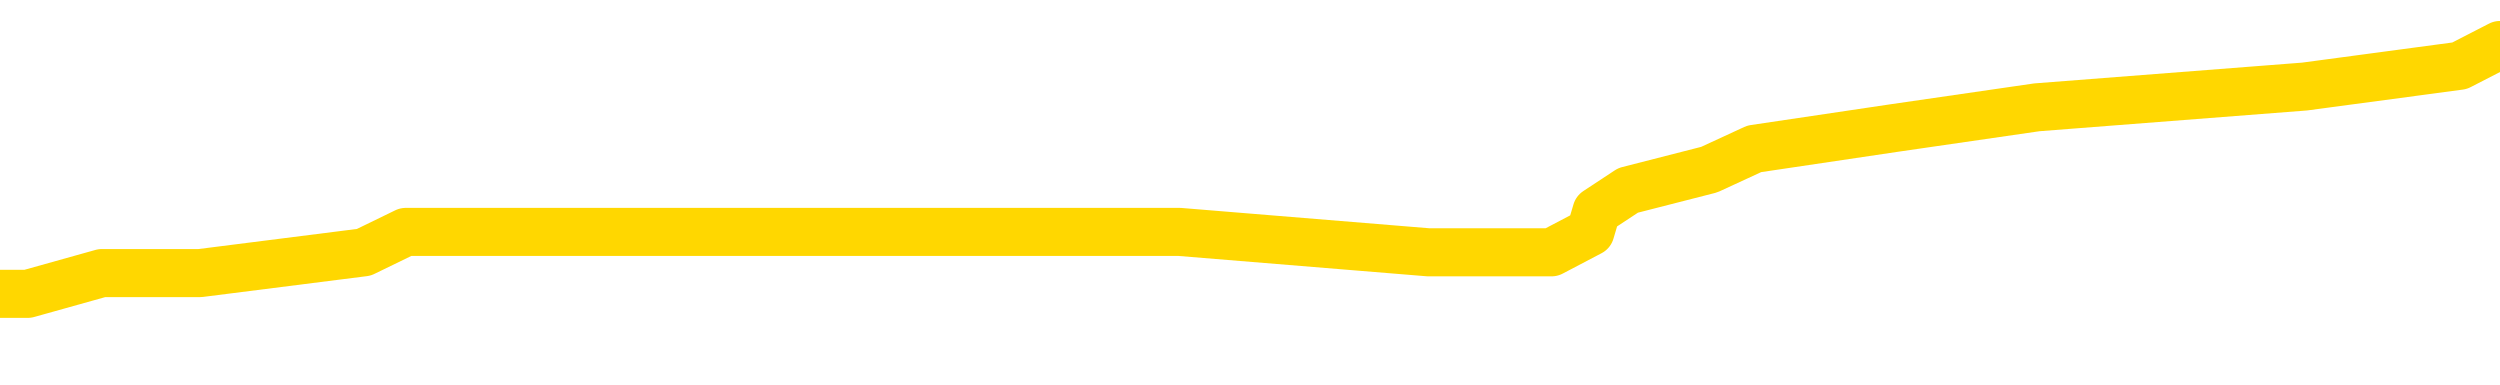 <svg xmlns="http://www.w3.org/2000/svg" version="1.1" viewBox="0 0 6500 1000">
	<path fill="none" stroke="gold" stroke-width="125" stroke-linecap="round" stroke-linejoin="round" d="M0 130592  L-745299 130592 L-745115 130538 L-744625 130430 L-744332 130376 L-744020 130268 L-743786 130214 L-743732 130106 L-743673 129998 L-743520 129944 L-743479 129837 L-743347 129783 L-743054 129729 L-742514 129729 L-741903 129675 L-741855 129675 L-741215 129621 L-741182 129621 L-740656 129621 L-740524 129567 L-740134 129459 L-739806 129351 L-739688 129243 L-739477 129135 L-738760 129135 L-738190 129081 L-738083 129081 L-737908 129028 L-737687 128920 L-737286 128866 L-737260 128758 L-736332 128650 L-736244 128542 L-736162 128434 L-736092 128326 L-735795 128272 L-735643 128165 L-733753 128218 L-733652 128218 L-733390 128218 L-733096 128272 L-732954 128165 L-732706 128165 L-732670 128111 L-732512 128057 L-732048 127949 L-731795 127895 L-731583 127787 L-731332 127733 L-730983 127679 L-730055 127571 L-729962 127463 L-729551 127409 L-728380 127302 L-727191 127248 L-727099 127140 L-727071 127032 L-726805 126924 L-726506 126816 L-726378 126708 L-726340 126600 L-725526 126600 L-725142 126654 L-724081 126708 L-724020 126708 L-723755 127787 L-723283 128812 L-723091 129837 L-722827 130861 L-722490 130807 L-722355 130754 L-721899 130700 L-721156 130646 L-721139 130592 L-720973 130484 L-720905 130484 L-720389 130430 L-719360 130430 L-719164 130376 L-718676 130322 L-718314 130268 L-717905 130268 L-717519 130322 L-715816 130322 L-715718 130322 L-715646 130322 L-715585 130322 L-715400 130268 L-715064 130268 L-714423 130214 L-714346 130160 L-714285 130160 L-714099 130106 L-714019 130106 L-713842 130052 L-713823 129998 L-713593 129998 L-713205 129944 L-712316 129944 L-712277 129891 L-712189 129837 L-712161 129729 L-711153 129675 L-711003 129567 L-710979 129513 L-710846 129459 L-710806 129405 L-709548 129351 L-709490 129351 L-708951 129297 L-708898 129297 L-708851 129297 L-708456 129243 L-708317 129189 L-708117 129135 L-707970 129135 L-707805 129135 L-707529 129189 L-707170 129189 L-706618 129135 L-705973 129081 L-705714 128974 L-705560 128920 L-705159 128866 L-705119 128812 L-704999 128758 L-704937 128812 L-704923 128812 L-704829 128812 L-704536 128758 L-704384 128542 L-704054 128434 L-703976 128326 L-703900 128272 L-703674 128111 L-703607 128003 L-703380 127895 L-703327 127787 L-703163 127733 L-702157 127679 L-701973 127625 L-701422 127571 L-701029 127463 L-700632 127409 L-699782 127302 L-699703 127248 L-699125 127194 L-698683 127194 L-698442 127140 L-698285 127140 L-697884 127032 L-697864 127032 L-697419 126978 L-697013 126924 L-696877 126816 L-696702 126708 L-696566 126600 L-696316 126492 L-695316 126439 L-695234 126385 L-695098 126331 L-695060 126277 L-694170 126223 L-693954 126169 L-693511 126115 L-693393 126061 L-693337 126007 L-692660 126007 L-692560 125953 L-692531 125953 L-691189 125899 L-690783 125845 L-690744 125791 L-689816 125737 L-689718 125683 L-689585 125629 L-689180 125576 L-689154 125522 L-689061 125468 L-688845 125414 L-688434 125306 L-687280 125198 L-686988 125090 L-686960 124982 L-686352 124928 L-686102 124820 L-686082 124766 L-685153 124713 L-685101 124605 L-684979 124551 L-684961 124443 L-684805 124389 L-684630 124281 L-684494 124227 L-684437 124173 L-684329 124119 L-684244 124065 L-684011 124011 L-683936 123957 L-683627 123903 L-683510 123850 L-683340 123796 L-683248 123742 L-683146 123742 L-683123 123688 L-683045 123688 L-682947 123580 L-682581 123526 L-682476 123472 L-681973 123418 L-681521 123364 L-681483 123310 L-681459 123256 L-681418 123202 L-681289 123148 L-681188 123094 L-680747 123040 L-680465 122987 L-679872 122933 L-679742 122879 L-679467 122771 L-679315 122717 L-679162 122663 L-679076 122555 L-678998 122501 L-678813 122447 L-678762 122447 L-678734 122393 L-678655 122339 L-678632 122285 L-678348 122177 L-677745 122070 L-676749 122016 L-676451 121962 L-675717 121908 L-675473 121854 L-675383 121800 L-674806 121746 L-674107 121692 L-673355 121638 L-673037 121584 L-672654 121476 L-672577 121422 L-671942 121368 L-671757 121314 L-671669 121314 L-671539 121314 L-671227 121261 L-671177 121207 L-671035 121153 L-671013 121099 L-670046 121045 L-669500 120991 L-669022 120991 L-668961 120991 L-668637 120991 L-668616 120937 L-668553 120937 L-668343 120883 L-668266 120829 L-668212 120775 L-668189 120721 L-668150 120667 L-668134 120613 L-667377 120559 L-667361 120505 L-666561 120451 L-666409 120398 L-665504 120344 L-664997 120290 L-664768 120182 L-664727 120182 L-664612 120128 L-664435 120074 L-663681 120128 L-663546 120074 L-663382 120020 L-663064 119966 L-662888 119858 L-661866 119750 L-661842 119642 L-661591 119588 L-661378 119481 L-660744 119427 L-660506 119319 L-660474 119211 L-660296 119103 L-660215 118995 L-660126 118941 L-660061 118833 L-659621 118725 L-659597 118672 L-659056 118618 L-658801 118564 L-658306 118510 L-657429 118456 L-657392 118402 L-657339 118348 L-657298 118294 L-657181 118240 L-656904 118186 L-656697 118078 L-656500 117970 L-656477 117862 L-656427 117755 L-656387 117701 L-656309 117647 L-655712 117539 L-655652 117485 L-655548 117431 L-655394 117377 L-654762 117323 L-654081 117269 L-653779 117161 L-653432 117107 L-653234 117053 L-653186 116946 L-652866 116892 L-652238 116838 L-652091 116784 L-652055 116730 L-651997 116676 L-651921 116568 L-651679 116568 L-651591 116514 L-651497 116460 L-651203 116406 L-651069 116352 L-651009 116298 L-650972 116190 L-650700 116190 L-649694 116137 L-649518 116083 L-649467 116083 L-649175 116029 L-648982 115921 L-648649 115867 L-648143 115813 L-647580 115705 L-647566 115597 L-647549 115543 L-647449 115435 L-647334 115327 L-647295 115220 L-647257 115166 L-647192 115166 L-647164 115112 L-647025 115166 L-646732 115166 L-646682 115166 L-646577 115166 L-646312 115112 L-645847 115058 L-645703 115058 L-645648 114950 L-645591 114896 L-645400 114842 L-645035 114788 L-644820 114788 L-644626 114788 L-644568 114788 L-644509 114680 L-644355 114626 L-644085 114572 L-643655 114842 L-643640 114842 L-643563 114788 L-643498 114734 L-643369 114357 L-643346 114303 L-643061 114249 L-643014 114195 L-642959 114141 L-642497 114087 L-642458 114087 L-642417 114033 L-642227 113979 L-641747 113925 L-641260 113871 L-641243 113817 L-641205 113763 L-640949 113709 L-640871 113601 L-640641 113548 L-640625 113440 L-640331 113332 L-639889 113278 L-639442 113224 L-638937 113170 L-638783 113116 L-638497 113062 L-638457 112954 L-638126 112900 L-637904 112846 L-637387 112738 L-637311 112685 L-637063 112577 L-636869 112469 L-636809 112415 L-636032 112361 L-635958 112361 L-635728 112307 L-635711 112307 L-635649 112253 L-635453 112199 L-634989 112199 L-634966 112145 L-634836 112145 L-633536 112145 L-633519 112145 L-633442 112091 L-633348 112091 L-633131 112091 L-632979 112037 L-632800 112091 L-632746 112145 L-632460 112199 L-632420 112199 L-632050 112199 L-631610 112199 L-631427 112199 L-631106 112145 L-630811 112145 L-630365 112037 L-630293 111983 L-629831 111875 L-629393 111822 L-629211 111768 L-627757 111660 L-627625 111606 L-627168 111498 L-626942 111444 L-626555 111336 L-626039 111228 L-625084 111120 L-624290 111012 L-623616 110959 L-623190 110851 L-622879 110797 L-622649 110635 L-621966 110473 L-621953 110311 L-621743 110096 L-621721 110042 L-621547 109934 L-620597 109880 L-620328 109772 L-619513 109718 L-619203 109610 L-619165 109556 L-619108 109448 L-618491 109394 L-617853 109286 L-616227 109233 L-615553 109179 L-614911 109179 L-614834 109179 L-614777 109179 L-614741 109179 L-614713 109125 L-614601 109017 L-614583 108963 L-614561 108909 L-614407 108855 L-614354 108747 L-614276 108693 L-614156 108639 L-614059 108585 L-613941 108531 L-613672 108423 L-613402 108370 L-613385 108262 L-613185 108208 L-613038 108100 L-612811 108046 L-612677 107992 L-612368 107938 L-612308 107884 L-611955 107776 L-611607 107722 L-611506 107668 L-611441 107560 L-611382 107507 L-610997 107399 L-610616 107345 L-610512 107291 L-610252 107237 L-609980 107129 L-609821 107075 L-609789 107021 L-609727 106967 L-609586 106913 L-609402 106859 L-609357 106805 L-609069 106805 L-609053 106751 L-608820 106751 L-608759 106697 L-608721 106697 L-608141 106644 L-608007 106590 L-607984 106374 L-607965 105996 L-607948 105565 L-607932 105133 L-607908 104702 L-607891 104378 L-607870 104001 L-607854 103623 L-607830 103407 L-607814 103192 L-607792 103030 L-607775 102922 L-607726 102760 L-607654 102598 L-607619 102329 L-607596 102113 L-607560 101897 L-607519 101681 L-607482 101573 L-607466 101358 L-607441 101196 L-607404 101088 L-607388 100926 L-607364 100818 L-607347 100710 L-607328 100603 L-607312 100495 L-607283 100333 L-607257 100171 L-607212 100117 L-607195 100009 L-607153 99955 L-607105 99847 L-607035 99740 L-607019 99632 L-607003 99524 L-606941 99470 L-606902 99416 L-606862 99362 L-606696 99308 L-606631 99254 L-606615 99200 L-606571 99092 L-606513 99038 L-606300 98984 L-606267 98930 L-606224 98877 L-606146 98823 L-605609 98769 L-605531 98715 L-605426 98607 L-605338 98553 L-605162 98499 L-604811 98445 L-604655 98391 L-604217 98337 L-604061 98283 L-603931 98229 L-603227 98121 L-603026 98067 L-602065 97960 L-601583 97906 L-601484 97906 L-601391 97852 L-601146 97798 L-601073 97744 L-600630 97636 L-600534 97582 L-600519 97528 L-600503 97474 L-600478 97420 L-600013 97366 L-599796 97312 L-599656 97258 L-599362 97204 L-599274 97151 L-599232 97097 L-599202 97043 L-599030 96989 L-598971 96935 L-598895 96881 L-598814 96827 L-598744 96827 L-598435 96773 L-598350 96719 L-598136 96665 L-598101 96611 L-597418 96557 L-597319 96503 L-597114 96449 L-597067 96395 L-596789 96341 L-596727 96288 L-596710 96180 L-596632 96126 L-596324 96018 L-596299 95964 L-596245 95856 L-596223 95802 L-596100 95748 L-595964 95640 L-595720 95586 L-595594 95586 L-594948 95532 L-594932 95532 L-594907 95532 L-594727 95425 L-594651 95371 L-594559 95317 L-594131 95263 L-593715 95209 L-593322 95101 L-593243 95047 L-593225 94993 L-592861 94939 L-592625 94885 L-592397 94831 L-592083 94777 L-592006 94723 L-591925 94615 L-591747 94508 L-591731 94454 L-591466 94346 L-591386 94292 L-591156 94238 L-590929 94184 L-590614 94184 L-590439 94130 L-590077 94130 L-589686 94076 L-589616 93968 L-589552 93914 L-589412 93806 L-589360 93752 L-589259 93645 L-588757 93591 L-588560 93537 L-588313 93483 L-588128 93429 L-587828 93375 L-587752 93321 L-587586 93213 L-586701 93159 L-586673 93051 L-586550 92943 L-585971 92889 L-585893 92836 L-585180 92836 L-584868 92836 L-584655 92836 L-584638 92836 L-584252 92836 L-583727 92728 L-583280 92674 L-582951 92620 L-582798 92566 L-582472 92566 L-582294 92512 L-582212 92512 L-582006 92404 L-581831 92350 L-580902 92296 L-580012 92242 L-579973 92188 L-579745 92188 L-579366 92134 L-578578 92080 L-578344 92026 L-578268 91973 L-577911 91919 L-577339 91811 L-577072 91757 L-576685 91703 L-576582 91703 L-576412 91703 L-575793 91703 L-575582 91703 L-575274 91703 L-575221 91649 L-575094 91595 L-575041 91541 L-574921 91487 L-574585 91379 L-573626 91325 L-573495 91217 L-573293 91163 L-572662 91110 L-572350 91056 L-571936 91002 L-571909 90948 L-571764 90894 L-571343 90840 L-570011 90840 L-569964 90786 L-569835 90678 L-569819 90624 L-569241 90516 L-569035 90462 L-569005 90408 L-568964 90354 L-568907 90300 L-568869 90247 L-568791 90193 L-568648 90139 L-568194 90085 L-568076 90031 L-567790 89977 L-567418 89923 L-567322 89869 L-566995 89815 L-566640 89761 L-566470 89707 L-566423 89653 L-566314 89599 L-566225 89545 L-566197 89491 L-566121 89384 L-565817 89330 L-565783 89222 L-565712 89168 L-565344 89114 L-565008 89060 L-564928 89060 L-564708 89006 L-564536 88952 L-564509 88898 L-564012 88844 L-563463 88736 L-562582 88682 L-562484 88574 L-562407 88521 L-562132 88467 L-561885 88359 L-561811 88305 L-561749 88197 L-561630 88143 L-561588 88089 L-561478 88035 L-561401 87927 L-560700 87873 L-560455 87819 L-560415 87765 L-560259 87711 L-559660 87711 L-559433 87711 L-559341 87711 L-558866 87711 L-558268 87604 L-557748 87550 L-557727 87496 L-557582 87442 L-557262 87442 L-556720 87442 L-556488 87442 L-556318 87442 L-555831 87388 L-555604 87334 L-555519 87280 L-555173 87226 L-554847 87226 L-554323 87172 L-553996 87118 L-553396 87064 L-553198 86956 L-553146 86902 L-553106 86848 L-552824 86795 L-552140 86687 L-551830 86633 L-551805 86525 L-551614 86471 L-551391 86417 L-551305 86363 L-550641 86255 L-550617 86201 L-550395 86093 L-550065 86039 L-549713 85932 L-549508 85878 L-549276 85770 L-549018 85716 L-548828 85608 L-548781 85554 L-548554 85500 L-548519 85446 L-548363 85392 L-548148 85338 L-547975 85284 L-547884 85230 L-547607 85176 L-547363 85122 L-547048 85069 L-546622 85069 L-546584 85069 L-546101 85069 L-545867 85069 L-545656 85015 L-545430 84961 L-544880 84961 L-544632 84907 L-543798 84907 L-543743 84853 L-543721 84799 L-543563 84745 L-543102 84691 L-543061 84637 L-542721 84529 L-542588 84475 L-542365 84421 L-541793 84367 L-541321 84313 L-541126 84259 L-540934 84206 L-540744 84152 L-540642 84098 L-540274 84044 L-540228 83990 L-540146 83936 L-538853 83882 L-538804 83828 L-538536 83828 L-538391 83828 L-537840 83828 L-537723 83774 L-537642 83720 L-537282 83666 L-537059 83612 L-536777 83558 L-536448 83450 L-535940 83396 L-535828 83343 L-535749 83289 L-535584 83235 L-535290 83235 L-534821 83235 L-534625 83289 L-534574 83289 L-533924 83235 L-533803 83181 L-533349 83181 L-533313 83127 L-532844 83073 L-532734 83019 L-532718 82965 L-532501 82965 L-532321 82911 L-531789 82911 L-530759 82911 L-530560 82857 L-530102 82803 L-529153 82695 L-529054 82641 L-528701 82533 L-528640 82480 L-528625 82426 L-528590 82372 L-528221 82318 L-528101 82264 L-527859 82210 L-527695 82156 L-527508 82102 L-527387 82048 L-526316 81940 L-525458 81886 L-525246 81778 L-525149 81724 L-524974 81617 L-524641 81563 L-524569 81509 L-524512 81455 L-524336 81455 L-523947 81401 L-523712 81347 L-523601 81293 L-523484 81239 L-522503 81185 L-522477 81131 L-521883 81023 L-521851 81023 L-521702 80969 L-521418 80915 L-520506 80915 L-519560 80915 L-519407 80861 L-519304 80861 L-519173 80807 L-519030 80754 L-519003 80700 L-518889 80646 L-518671 80592 L-517989 80538 L-517860 80484 L-517557 80430 L-517317 80322 L-516984 80268 L-516345 80214 L-516003 80106 L-515941 80052 L-515785 80052 L-514864 80052 L-514393 80052 L-514350 80052 L-514337 79998 L-514296 79944 L-514274 79891 L-514247 79837 L-514103 79783 L-513680 79729 L-513345 79729 L-513154 79675 L-512725 79675 L-512537 79621 L-512149 79513 L-511614 79459 L-511242 79405 L-511220 79405 L-510970 79351 L-510852 79297 L-510776 79243 L-510640 79189 L-510601 79135 L-510521 79081 L-510127 79028 L-509631 78974 L-509519 78866 L-509346 78812 L-509038 78758 L-508590 78704 L-508267 78650 L-508125 78542 L-507698 78434 L-507544 78326 L-507489 78218 L-506675 78165 L-506656 78111 L-506284 78057 L-506227 78057 L-505098 78003 L-505030 78003 L-504471 77949 L-504277 77895 L-504140 77841 L-503907 77787 L-503560 77733 L-503525 77625 L-503490 77571 L-503422 77463 L-503073 77409 L-502901 77355 L-502416 77302 L-502400 77248 L-502075 77194 L-501917 77140 L-500776 77032 L-500752 76978 L-500560 76870 L-500366 76816 L-500116 76762 L-500099 76708 L-499079 76654 L-498781 76600 L-498705 76546 L-498569 76439 L-498394 76385 L-497817 76277 L-497601 76223 L-497538 76169 L-497407 76115 L-497370 76007 L-496847 75953 L-496709 97204 L-496694 97204 L-496672 97204 L-496651 97204 L-496424 75899 L-495648 75899 L-495607 75899 L-495239 75899 L-495161 75845 L-495109 75791 L-494435 75737 L-493693 75683 L-493268 75683 L-492820 75629 L-491759 75576 L-491447 75468 L-491037 75468 L-490965 75414 L-490441 75414 L-490346 75414 L-490328 75414 L-489884 75360 L-489698 75252 L-488918 75144 L-488245 75090 L-487833 74928 L-487601 74820 L-487461 74766 L-487379 74659 L-487359 74605 L-487283 74605 L-487155 74551 L-486838 74605 L-486614 74605 L-486289 74551 L-486227 74551 L-485856 74551 L-485823 74551 L-485615 74551 L-484947 74551 L-484870 74551 L-484712 74443 L-484601 74443 L-484275 74389 L-484120 74335 L-483779 74335 L-483722 74227 L-483384 74119 L-483180 74065 L-483127 73957 L-481751 73903 L-481621 73850 L-481188 73796 L-480867 73742 L-480040 73634 L-479916 73580 L-479185 73472 L-479029 73364 L-478989 73310 L-478935 73256 L-478912 73202 L-478798 73148 L-478501 73094 L-478212 73040 L-478157 72987 L-478037 72933 L-478006 72879 L-477907 72825 L-477463 72825 L-477311 72771 L-476476 72771 L-475934 72717 L-475599 72717 L-475583 72663 L-475508 72609 L-475392 72555 L-475197 72501 L-474933 72447 L-474098 72393 L-474002 72339 L-473480 72285 L-473439 72231 L-473339 72177 L-472511 72177 L-472376 72124 L-472037 72124 L-471483 72070 L-471104 72016 L-470941 71962 L-470631 71908 L-469818 71854 L-469512 71800 L-469243 71800 L-468922 71800 L-468601 71854 L-468326 71854 L-467497 71746 L-467402 71692 L-467309 71530 L-467205 71368 L-466818 71207 L-466338 71099 L-466321 71045 L-466203 70991 L-465835 70883 L-465740 70829 L-464906 70721 L-464829 70667 L-464530 70613 L-464439 70559 L-464032 70451 L-463922 70344 L-463222 70290 L-462749 70236 L-462689 70182 L-462470 70074 L-462196 70020 L-462083 69966 L-461056 69912 L-460670 69858 L-460650 69804 L-460317 69750 L-460072 69696 L-459639 69642 L-459529 69588 L-459411 69535 L-458959 69427 L-458369 69373 L-458032 69319 L-456139 69265 L-456026 69157 L-455814 69103 L-454496 69049 L-454389 56913 L-454323 44939 L-454287 33882 L-454225 33882 L-453726 45910 L-453051 57776 L-453029 68725 L-452758 68618 L-451790 68618 L-451101 68564 L-450939 68510 L-450398 68456 L-450308 68402 L-449289 68348 L-448341 68240 L-447976 68294 L-447873 68348 L-447285 68348 L-447225 68348 L-447125 68294 L-446685 68186 L-446577 68132 L-446136 68078 L-445136 67916 L-444879 67755 L-444776 67593 L-444646 67485 L-444280 67377 L-443699 67269 L-443668 67215 L-443352 67161 L-441369 67107 L-441254 67053 L-441186 67053 L-440827 67000 L-439209 66946 L-439031 66946 L-438887 66946 L-438064 67000 L-438011 67053 L-437957 67053 L-437523 67053 L-436542 67107 L-436469 67107 L-435384 67053 L-435171 67053 L-434455 66946 L-434066 66892 L-433848 66784 L-433528 66676 L-433034 66568 L-432906 66514 L-432678 66406 L-432445 66298 L-432386 66244 L-432097 66190 L-431824 66083 L-430795 66029 L-429130 65975 L-428710 65921 L-428573 65867 L-428417 65867 L-428112 65813 L-427883 65705 L-427725 65651 L-427566 65543 L-427397 65435 L-427349 65381 L-427296 65327 L-427274 65327 L-426888 65274 L-426638 65274 L-426368 65274 L-426207 65274 L-426117 65274 L-424459 65274 L-424294 65327 L-423914 65274 L-423454 65274 L-422844 65166 L-421751 65112 L-421320 65058 L-421288 65004 L-421226 64950 L-421209 64896 L-419505 64842 L-419463 64788 L-418996 64734 L-418810 64680 L-418777 64572 L-418182 64518 L-418132 64464 L-417810 64411 L-417759 64357 L-417549 64303 L-417530 64249 L-417264 64141 L-417211 64087 L-416742 64033 L-416232 63925 L-416154 63925 L-415859 63871 L-415843 63817 L-415804 63763 L-415733 63709 L-415576 63655 L-414630 63655 L-414573 63655 L-414052 63655 L-413860 63601 L-413759 63601 L-413533 63548 L-413023 63548 L-412635 65004 L-412566 65004 L-412218 64950 L-411861 64896 L-410732 63332 L-410680 63224 L-410454 63170 L-410420 63116 L-410295 63008 L-410197 63008 L-409932 63008 L-409192 63062 L-408613 63062 L-408320 63062 L-407614 63062 L-407435 63008 L-407412 63008 L-406776 62954 L-406465 62900 L-406068 62900 L-406039 62846 L-406018 62792 L-405864 62738 L-405179 62738 L-405162 62738 L-404822 62738 L-404550 62685 L-404512 62631 L-404456 62523 L-404434 62469 L-404362 62415 L-404030 62361 L-403924 62307 L-403896 62199 L-403698 62145 L-403545 62091 L-402677 62037 L-402114 61929 L-402098 61929 L-401997 61875 L-401895 61929 L-401748 61929 L-401670 61929 L-401632 61875 L-401577 61822 L-401503 61768 L-401358 61714 L-400877 61714 L-400472 61660 L-399606 61714 L-399586 61714 L-399328 61714 L-399251 61714 L-399222 61660 L-399212 61552 L-399195 61498 L-398902 61444 L-398862 61390 L-398790 61336 L-398717 61282 L-398512 61228 L-398352 61066 L-398051 60905 L-397973 60689 L-397956 60527 L-397740 60419 L-397508 60419 L-397399 60473 L-397029 60527 L-396871 60527 L-396639 60527 L-396471 60527 L-396326 60473 L-396194 60419 L-394918 60311 L-394514 60203 L-394454 60149 L-394337 60042 L-393912 59988 L-393896 59880 L-393834 59826 L-393561 59718 L-393448 59664 L-393166 59556 L-392889 59502 L-392464 59394 L-392441 59340 L-392363 59286 L-392238 59233 L-391651 59179 L-391260 59125 L-390924 59071 L-390335 59017 L-390233 59017 L-390063 58963 L-389926 58963 L-389099 58909 L-387913 58855 L-387877 58801 L-387822 58801 L-387601 58747 L-387396 58747 L-387242 58747 L-386985 58693 L-386908 58639 L-386366 58585 L-386329 58531 L-386080 58477 L-385693 58423 L-384867 58370 L-384509 58316 L-384199 58316 L-383941 58262 L-383717 58208 L-383311 58154 L-383194 58100 L-383011 58046 L-382958 58046 L-382769 57992 L-382598 57938 L-382570 57884 L-382289 57830 L-381979 57776 L-381841 57722 L-381531 57668 L-381337 57668 L-381322 57614 L-380602 57614 L-380469 57507 L-380171 57453 L-380081 57399 L-379480 57399 L-379442 57345 L-379363 57291 L-378743 57237 L-378591 57129 L-378551 57075 L-378240 57021 L-378048 56967 L-377855 56859 L-377800 56751 L-377491 56697 L-377439 56644 L-377384 56697 L-377359 56697 L-377234 56697 L-376423 56644 L-376347 56590 L-375806 56536 L-375537 56482 L-374878 56428 L-373970 56374 L-373729 56320 L-373196 56266 L-372979 56212 L-371872 56266 L-371822 56266 L-371046 56266 L-370498 56212 L-370387 56158 L-370234 56050 L-370179 55996 L-370014 55942 L-369636 55888 L-369189 55834 L-369134 55781 L-368980 55727 L-368300 55673 L-368080 55619 L-367562 55565 L-366713 55457 L-366697 55403 L-364906 55349 L-364351 55295 L-364234 55241 L-363229 55187 L-363192 55133 L-362959 55133 L-362867 55133 L-362827 55133 L-362495 55079 L-362143 55025 L-361878 54918 L-361591 54864 L-361280 54756 L-361026 54648 L-360932 54594 L-360442 54540 L-360235 54486 L-359669 54432 L-359555 54486 L-359204 54432 L-359152 54432 L-359112 54432 L-358509 54324 L-357775 54216 L-357194 54108 L-356958 54001 L-356418 53839 L-356265 53731 L-355764 53677 L-355554 53569 L-355531 53569 L-355472 53515 L-354509 53515 L-354332 53461 L-353890 53407 L-353866 53299 L-353711 53245 L-353629 53245 L-353479 53299 L-352832 53299 L-352782 53245 L-351662 53192 L-350678 53138 L-350617 53084 L-349896 53030 L-349031 52976 L-348652 52922 L-348433 52922 L-347674 52868 L-347622 52814 L-347313 52706 L-346461 52706 L-346268 52652 L-346091 52598 L-345867 52598 L-345740 52544 L-345548 52544 L-345316 52490 L-345146 52544 L-344860 52490 L-344580 52490 L-344497 52436 L-344327 52382 L-344310 52275 L-344156 52221 L-344117 52167 L-343342 52113 L-343265 52113 L-343033 52005 L-342606 51951 L-342261 51897 L-341677 51843 L-341409 51843 L-341150 51843 L-341020 51735 L-341004 51681 L-340890 51627 L-340866 51573 L-340632 51519 L-340596 51466 L-339280 51466 L-339224 51412 L-338546 51304 L-337973 51304 L-337848 51304 L-337695 51304 L-337617 51304 L-337306 51196 L-337033 51142 L-336943 51034 L-336842 51034 L-335914 50980 L-335838 50980 L-335474 50980 L-335449 50926 L-335413 50872 L-334637 50764 L-334545 50710 L-334405 50656 L-334004 50603 L-333742 50603 L-333498 50656 L-333284 50603 L-333204 50603 L-333127 50603 L-333051 50603 L-332864 50656 L-332798 50656 L-332548 50656 L-332493 50603 L-332356 50549 L-332276 50441 L-332163 50387 L-331939 50333 L-331775 50279 L-331734 50225 L-331565 50171 L-331194 50117 L-331179 50063 L-331063 50009 L-330342 49955 L-330306 49901 L-330173 49901 L-329825 49847 L-329414 49847 L-329378 49847 L-329299 49793 L-329261 49740 L-328896 49686 L-328692 49632 L-328677 49578 L-328332 49524 L-327983 49524 L-327657 49524 L-327556 49470 L-327403 49470 L-327209 49416 L-326977 49416 L-326884 49416 L-326729 49416 L-326652 49416 L-326611 49362 L-326497 49308 L-326474 49254 L-326223 49254 L-326085 49146 L-325507 48984 L-324679 48877 L-324191 48769 L-324069 48715 L-324031 48661 L-324018 48607 L-323866 48499 L-323765 48391 L-323532 48337 L-323142 48229 L-322837 48175 L-322822 48121 L-322651 48067 L-322412 47960 L-321816 47960 L-321212 47906 L-321173 47906 L-321132 47906 L-320979 47852 L-320926 47798 L-320863 47744 L-320795 47690 L-320741 47582 L-320715 47528 L-320669 47474 L-320574 47366 L-320437 47312 L-320284 47258 L-320152 47204 L-320111 47204 L-320075 47151 L-320013 47097 L-319740 46989 L-319425 46935 L-319384 46827 L-319299 46773 L-319122 46719 L-318885 46665 L-318527 46611 L-318497 46557 L-317928 46503 L-317805 46449 L-317569 46395 L-317546 46395 L-317265 46341 L-316980 46341 L-316724 46341 L-316152 46288 L-315856 46234 L-315779 46180 L-315080 46126 L-315003 46072 L-314968 46018 L-314941 45964 L-314890 45856 L-314696 45802 L-314556 45694 L-314520 45640 L-314480 45586 L-313884 45532 L-313652 45478 L-313368 45856 L-313314 46180 L-313240 46557 L-313162 46881 L-312926 46773 L-312682 46719 L-312546 46665 L-312440 46611 L-312360 46557 L-311973 46449 L-311846 46395 L-311693 46341 L-311656 46288 L-311510 46234 L-311288 46180 L-311114 46126 L-311045 46072 L-310224 45964 L-310208 45964 L-309913 45910 L-309125 45856 L-308816 45856 L-308669 45802 L-308441 45748 L-308240 45640 L-307303 45586 L-307267 45532 L-307244 45478 L-307203 45371 L-306935 45317 L-306338 45263 L-306274 45209 L-306239 45155 L-306222 45101 L-305527 45101 L-305326 45101 L-305294 45101 L-304960 45101 L-304853 45047 L-304228 44939 L-303724 44885 L-303686 44777 L-303244 44777 L-303148 44723 L-302989 44723 L-302676 44723 L-302664 44723 L-302224 44777 L-301742 44831 L-301613 44831 L-301293 44831 L-301224 44777 L-300920 44777 L-300744 44723 L-300551 44669 L-300308 44562 L-300110 44454 L-300085 44346 L-299506 44292 L-299437 44238 L-299027 44184 L-298973 44130 L-298926 44076 L-298562 44022 L-298416 43968 L-298211 43914 L-298114 43914 L-297959 43860 L-297898 43806 L-297750 43699 L-297650 43645 L-297093 43645 L-297070 43752 L-296898 43806 L-296357 43860 L-296296 43860 L-296242 43752 L-296213 43645 L-296142 43591 L-296126 43483 L-296062 43429 L-296026 43321 L-295871 43267 L-295545 43213 L-294979 43159 L-294965 43105 L-294903 42997 L-294801 42889 L-294755 42889 L-294512 42836 L-294090 42836 L-293935 42836 L-292194 42728 L-291652 42674 L-290709 42620 L-290299 42566 L-289758 42458 L-289562 42404 L-289393 42350 L-289097 42296 L-288983 42242 L-288968 42242 L-288813 42188 L-288673 42134 L-288596 42026 L-288465 42026 L-288117 42026 L-287746 42080 L-287148 42080 L-286972 42080 L-286816 42026 L-286547 41973 L-286396 41973 L-286104 42134 L-286081 42242 L-285998 42350 L-285770 42458 L-285071 42404 L-284944 42350 L-284513 42296 L-284419 42242 L-283214 42242 L-283164 42188 L-282871 42188 L-282468 42134 L-282192 42026 L-282173 41973 L-282055 41919 L-281979 41865 L-281797 41811 L-281317 41757 L-280866 41649 L-280456 41595 L-280425 41541 L-280007 41487 L-279893 41487 L-279775 41487 L-279760 41487 L-279565 41433 L-279544 41325 L-279311 41271 L-278868 41217 L-278549 41110 L-278084 41110 L-277919 41056 L-277764 41002 L-277608 41002 L-277154 41002 L-276835 41002 L-276780 41056 L-276409 41056 L-276372 41110 L-276045 41110 L-275928 41056 L-275830 41002 L-275504 40894 L-275117 40840 L-274856 40786 L-274498 40678 L-274241 40624 L-272071 40570 L-272021 40516 L-271999 40462 L-271587 40462 L-271526 40462 L-271456 40516 L-271225 40516 L-270914 40462 L-270611 40354 L-270567 40300 L-270259 40247 L-270126 40193 L-269909 40139 L-269197 40085 L-269042 40085 L-268903 40031 L-268755 40031 L-268734 40031 L-268539 39977 L-268514 39923 L-268423 39869 L-268401 39815 L-268385 39761 L-268284 39707 L-267356 39653 L-266898 39653 L-265806 39545 L-265383 39545 L-264980 39491 L-264941 39437 L-264687 39384 L-263913 39276 L-263897 39222 L-263872 39168 L-263679 39114 L-262943 39060 L-262673 39006 L-262633 38952 L-262234 38844 L-262209 38790 L-261420 38736 L-260740 38682 L-259369 38628 L-259099 38574 L-259050 38521 L-258513 38413 L-258480 38359 L-258378 38251 L-258054 38197 L-257975 38143 L-257706 38143 L-256793 38089 L-256655 38089 L-256406 37981 L-255860 37981 L-255438 37927 L-255245 37873 L-255230 37873 L-255092 37765 L-254998 37711 L-254871 37658 L-254611 37604 L-254586 37496 L-254495 37442 L-254184 37388 L-254124 37334 L-254007 37334 L-253657 37334 L-252847 37334 L-252615 37226 L-251786 37226 L-251554 37118 L-251338 37064 L-250819 37064 L-250181 37010 L-249765 36956 L-249443 36902 L-248962 36848 L-248536 36848 L-248475 36795 L-248126 36795 L-248086 36741 L-248072 36687 L-247973 36579 L-247927 36579 L-247442 36525 L-246640 36525 L-246306 36525 L-245225 36471 L-244745 36417 L-244722 36363 L-244582 36309 L-244026 36255 L-243329 36201 L-243020 36147 L-242798 36093 L-242694 36039 L-242591 35932 L-241920 35878 L-241826 35824 L-241804 35824 L-241727 35770 L-241549 35770 L-241377 35770 L-241196 35716 L-241183 35662 L-241106 35608 L-240942 35554 L-240427 35500 L-240411 35446 L-240271 35446 L-239908 35392 L-239884 35392 L-239754 35338 L-239729 35284 L-239367 35230 L-238841 35122 L-238748 35069 L-238532 34961 L-238438 34907 L-238414 34853 L-237950 34799 L-237872 34799 L-237471 34745 L-237020 34745 L-235768 34691 L-235730 34637 L-235298 34583 L-235265 34529 L-234546 34475 L-234370 34421 L-234234 34367 L-233928 34313 L-233873 34259 L-233848 34152 L-233832 34044 L-233657 33990 L-233467 33936 L-232960 33936 L-232586 33504 L-232248 33019 L-232209 32587 L-231490 32210 L-231396 32156 L-231358 32102 L-230816 32102 L-230793 32048 L-230390 31994 L-229965 31940 L-229694 31940 L-229514 31886 L-229268 31778 L-229245 31724 L-229189 31617 L-228572 31563 L-228069 31509 L-227682 31509 L-227063 31563 L-226847 31563 L-226692 31617 L-225399 31509 L-225300 31455 L-224858 31347 L-224527 31293 L-224226 31185 L-223984 31131 L-223249 31023 L-222670 30969 L-221840 30915 L-221740 30861 L-221182 30807 L-221044 30754 L-219402 30700 L-219341 30700 L-219248 30700 L-218281 30700 L-218103 30646 L-217816 30646 L-217598 30646 L-217520 30592 L-217249 30592 L-217133 30538 L-216980 30484 L-216670 30430 L-216592 30376 L-216501 30376 L-216423 30322 L-216307 30322 L-216128 30268 L-216036 30214 L-215998 30160 L-215495 30160 L-215276 30106 L-215147 30106 L-214992 30052 L-214937 29998 L-214812 29998 L-214428 29944 L-213919 29891 L-213847 29837 L-213367 29783 L-213289 29729 L-213189 29729 L-212956 29675 L-212491 29675 L-212261 29675 L-212245 29675 L-212013 29675 L-211858 29675 L-211796 29675 L-211603 29621 L-211332 29513 L-210581 29459 L-209628 29459 L-209592 29405 L-209367 29405 L-208927 29405 L-208646 29297 L-208298 29243 L-207229 29189 L-206301 29189 L-206170 29189 L-206124 29189 L-206054 29135 L-205899 29135 L-205822 29028 L-205648 28920 L-205214 28812 L-205010 28758 L-204949 28650 L-204367 28596 L-204213 28488 L-204097 28434 L-204056 28380 L-203887 28326 L-203750 28272 L-203539 28165 L-203462 28111 L-203439 28057 L-203230 27949 L-202820 27895 L-202795 27841 L-202572 27787 L-202427 27733 L-202392 27679 L-202379 27625 L-202356 27571 L-202123 27517 L-201937 27463 L-201720 27409 L-201695 27355 L-201006 27302 L-200902 27248 L-200866 27194 L-200846 27140 L-200652 27086 L-200599 27032 L-200482 26924 L-200400 26924 L-200289 26870 L-199975 26816 L-199515 26762 L-199260 26708 L-199026 26600 L-198896 26546 L-198544 26492 L-198484 26439 L-198332 26385 L-197760 26277 L-197673 26223 L-197520 26115 L-197224 26007 L-196854 25899 L-196551 25791 L-196474 25737 L-196069 25683 L-195901 25683 L-195757 25683 L-195217 25683 L-195156 25683 L-195141 25576 L-194974 25522 L-194769 25468 L-194694 25468 L-194601 25414 L-194191 25360 L-194176 25306 L-194152 25306 L-193959 25252 L-193882 25737 L-193712 26223 L-193650 26654 L-193634 27140 L-193120 27086 L-192898 27032 L-192279 26924 L-192026 26870 L-191832 26816 L-191793 26762 L-191719 26762 L-191654 26762 L-191003 26762 L-190965 26816 L-190790 26816 L-190725 26816 L-190051 26816 L-189662 26708 L-189400 26654 L-189162 26600 L-189084 26492 L-189069 26385 L-188866 26331 L-188496 26223 L-188270 26169 L-187635 26115 L-187615 26115 L-187228 26061 L-187134 26061 L-187076 26007 L-186800 25953 L-186490 25953 L-186413 25899 L-185562 25953 L-185219 26223 L-184782 26546 L-184349 26816 L-183854 27086 L-183704 27032 L-183436 27086 L-182197 27140 L-182141 27248 L-180377 27302 L-180187 27248 L-179177 27194 L-179026 27140 L-178650 27248 L-178329 27355 L-177724 27463 L-177654 27571 L-177477 27517 L-176648 27463 L-176510 27409 L-176123 27355 L-175939 27302 L-175895 27248 L-175775 27194 L-175565 27140 L-175118 27032 L-174770 26978 L-174637 26924 L-174228 26870 L-173878 26870 L-173593 26816 L-173399 26762 L-173245 26762 L-173081 26708 L-173013 26654 L-172913 26654 L-172679 26600 L-172563 26600 L-172510 26546 L-171968 26546 L-171503 26492 L-170321 26492 L-170188 26492 L-170163 26492 L-170111 26492 L-169443 26492 L-168408 26385 L-168215 26331 L-168035 26277 L-167883 26277 L-167843 26223 L-167828 26223 L-167766 26169 L-167441 26115 L-166281 26061 L-166087 26007 L-165910 25953 L-164796 25899 L-163936 25845 L-163830 25845 L-163356 25791 L-163163 25791 L-160842 25737 L-160764 25683 L-160643 25576 L-160609 25522 L-160571 25414 L-160477 25252 L-160261 25144 L-159680 25036 L-159294 24982 L-158521 24928 L-158443 24874 L-157745 24874 L-157204 24874 L-157163 24820 L-157033 24820 L-156569 24766 L-156530 24713 L-156396 24659 L-156027 24605 L-155998 24551 L-155848 24551 L-155447 24497 L-153623 24551 L-152816 24497 L-152098 24497 L-152081 24497 L-151767 24389 L-151205 24335 L-150704 24281 L-150185 24227 L-150164 24173 L-148420 24119 L-148251 24065 L-148055 24011 L-147161 23957 L-146643 23850 L-146432 23796 L-146174 23742 L-145465 23688 L-144514 23634 L-143856 23580 L-143817 23472 L-143530 23418 L-143448 23364 L-143353 23364 L-143221 23310 L-143144 23310 L-142408 23310 L-142071 23256 L-142022 23310 L-141766 23310 L-141480 23256 L-141054 23256 L-140474 23202 L-140215 23202 L-140063 23148 L-139816 23148 L-139778 23148 L-138980 23094 L-138943 23040 L-138766 23040 L-138356 22933 L-138128 22933 L-138051 22933 L-137920 22933 L-137804 22879 L-137456 22825 L-137393 22771 L-137240 22717 L-136499 22663 L-136388 22609 L-136218 22555 L-136179 22501 L-135884 22501 L-135483 22501 L-135306 22501 L-135212 22501 L-134902 22447 L-134101 22393 L-133643 22285 L-133123 22231 L-132634 22177 L-131939 22124 L-130892 22070 L-130623 22070 L-130569 22016 L-130409 22016 L-130157 22016 L-129911 21962 L-129832 21908 L-129618 21800 L-129306 21746 L-128842 21638 L-128828 21584 L-128532 21584 L-128518 21530 L-127527 21476 L-126855 21422 L-126520 21314 L-125904 21314 L-125767 21261 L-125128 21207 L-124998 21153 L-124047 21045 L-123948 20937 L-123388 20883 L-122979 20883 L-122551 20883 L-122460 20829 L-121625 20829 L-121262 20829 L-121222 20883 L-121090 20937 L-120913 20937 L-120696 20937 L-120643 20883 L-120486 20775 L-120233 20721 L-119133 20667 L-119055 20613 L-118836 20559 L-118705 20451 L-118669 20398 L-118475 20344 L-118376 20290 L-117892 20236 L-117608 20182 L-117447 20128 L-117353 20020 L-117081 19966 L-116811 19912 L-116795 19696 L-116657 19535 L-116518 19373 L-116192 19157 L-115883 19049 L-115842 18995 L-115766 18887 L-115651 18833 L-114800 18725 L-114474 18672 L-114143 18618 L-114010 18618 L-113794 18618 L-113777 18618 L-113097 18618 L-113004 18510 L-112980 18456 L-112965 18348 L-112926 18294 L-112514 18186 L-112245 18132 L-112205 18078 L-111836 18078 L-111627 18024 L-110544 18024 L-110528 17970 L-110499 17916 L-110479 17916 L-110102 17809 L-109847 17755 L-109599 17647 L-109459 17539 L-109327 17485 L-108995 17431 L-108903 17377 L-108842 17323 L-108284 17269 L-108222 17215 L-108066 17161 L-107872 17107 L-107680 17053 L-107664 17000 L-107626 16946 L-107587 16892 L-107316 16838 L-107193 16784 L-107161 16730 L-107061 16730 L-106906 16730 L-106764 16730 L-106480 16676 L-106155 16676 L-105459 16622 L-105436 16622 L-104927 16622 L-104081 16622 L-103718 16568 L-103563 16514 L-102959 16514 L-102789 16514 L-102728 16514 L-102673 16460 L-101618 16406 L-101599 16406 L-100693 16406 L-100672 16406 L-100505 16352 L-100263 16352 L-100213 16298 L-100158 16190 L-100020 16137 L-99981 16083 L-99053 16029 L-98997 16029 L-98876 16029 L-98804 16029 L-98688 16029 L-98510 16083 L-97527 16029 L-97388 16029 L-97270 15921 L-96976 15813 L-96728 15759 L-96692 15705 L-96637 15759 L-96615 15759 L-96482 15759 L-96403 15759 L-96266 15705 L-95643 15705 L-95476 15651 L-95012 15651 L-94835 15543 L-94819 15489 L-94759 15435 L-94642 15381 L-94160 15327 L-93464 15274 L-93091 15220 L-92922 15166 L-91956 15112 L-91801 15058 L-91623 15058 L-91531 15004 L-91275 15004 L-91105 15004 L-90458 14950 L-90447 14950 L-89867 14896 L-89728 14896 L-89673 14788 L-88938 14734 L-88899 14680 L-88822 14680 L-88180 14626 L-87405 14626 L-87313 14572 L-87264 14572 L-87249 14518 L-87213 14518 L-87197 14411 L-87134 14357 L-87117 14303 L-87098 14303 L-86943 14249 L-86904 14195 L-86888 14141 L-86849 14087 L-86709 14033 L-86633 13979 L-86268 13925 L-85920 13871 L-85147 13817 L-84544 13763 L-84348 13709 L-84118 13709 L-83980 13655 L-83342 13655 L-83053 13601 L-83031 13601 L-82571 13548 L-82338 13548 L-82283 13494 L-82245 13440 L-81742 13386 L-81192 13332 L-80404 13278 L-79281 13278 L-78386 13224 L-78298 13224 L-77999 13170 L-77927 13116 L-77811 13062 L-76634 13008 L-76286 12954 L-76264 12900 L-75745 12846 L-75598 12792 L-75490 12738 L-75280 12685 L-75126 12631 L-75103 12577 L-74909 12523 L-74832 12469 L-74689 12415 L-73888 12361 L-73742 12307 L-73462 12253 L-73285 12199 L-72975 12145 L-72163 12091 L-71235 12091 L-69643 12037 L-69400 11983 L-68759 11929 L-68563 11875 L-68485 11822 L-67968 11768 L-67736 11768 L-67713 11714 L-67581 11714 L-67242 11660 L-67231 11606 L-67014 11552 L-66977 11498 L-66436 11444 L-65907 11336 L-65839 11282 L-65546 11228 L-64998 11120 L-64963 11066 L-64910 11012 L-64811 10905 L-64579 10905 L-63999 10905 L-63901 10959 L-63827 10959 L-63495 10905 L-62745 10851 L-62706 10797 L-62026 10797 L-61871 10797 L-61545 10743 L-61329 10689 L-61098 10689 L-60801 10635 L-60555 10581 L-60204 10527 L-60151 10473 L-59391 10419 L-58698 10311 L-58348 10203 L-57884 10149 L-57250 10096 L-56842 10042 L-56764 10096 L-56338 10096 L-55695 10042 L-55526 10042 L-54784 9988 L-54597 9934 L-54301 9880 L-53729 9826 L-53704 9772 L-52685 9772 L-52198 9718 L-52105 9718 L-52044 9664 L-51756 9610 L-51470 9556 L-51408 9502 L-51228 9502 L-50517 9448 L-50341 9394 L-50143 9340 L-49991 9286 L-49899 9233 L-49838 9179 L-49296 9179 L-48985 9125 L-48893 9017 L-48816 8909 L-48249 8855 L-48158 8855 L-47903 8747 L-47576 8639 L-47539 8477 L-47384 8316 L-47152 8262 L-46830 8208 L-45698 8154 L-45499 8100 L-44973 8046 L-44728 8046 L-44482 7992 L-44402 7938 L-44383 7830 L-44306 7776 L-44250 7668 L-44173 7614 L-44134 7560 L-43955 7453 L-43918 7399 L-43687 7345 L-42449 7291 L-42122 7237 L-42083 7129 L-41301 7075 L-41154 7021 L-40163 6967 L-39956 6967 L-39530 6967 L-39403 6967 L-38999 7021 L-38911 6967 L-38254 6913 L-37546 6859 L-36938 6805 L-36745 6751 L-36512 6644 L-35893 6590 L-35598 6482 L-35158 6428 L-35003 6374 L-34848 6320 L-34092 6212 L-33742 6158 L-33340 6158 L-33301 6104 L-32295 6104 L-31975 6104 L-31729 6050 L-31029 5942 L-30955 5888 L-30643 5834 L-29563 5781 L-29371 5727 L-29138 5727 L-28943 5673 L-28443 5619 L-27689 5619 L-27575 5619 L-27375 5619 L-27334 5565 L-27241 5511 L-26928 5457 L-26840 5403 L-26724 5349 L-26406 5349 L-26337 5295 L-26312 5241 L-25950 5187 L-25911 5133 L-25695 5079 L-25192 5133 L-24589 5187 L-24378 5295 L-24225 5349 L-24187 5349 L-24143 5241 L-24108 5187 L-23975 5133 L-23566 5079 L-23195 5025 L-23142 4971 L-23126 4918 L-23047 4864 L-22637 4810 L-22484 4756 L-22468 4648 L-22428 4594 L-22250 4486 L-22174 4432 L-21942 4378 L-21153 4324 L-21075 4324 L-20340 4216 L-20184 4162 L-19945 4055 L-19883 3947 L-19798 3893 L-19775 3785 L-19657 3677 L-19643 3569 L-19581 3461 L-19544 3407 L-19449 3353 L-19427 3353 L-19311 3299 L-19078 3245 L-18908 3138 L-18088 3138 L-17687 3084 L-17532 3084 L-17027 3084 L-16913 3084 L-16316 3084 L-15942 3030 L-15890 3030 L-15696 2976 L-15000 2976 L-14961 2922 L-14817 2922 L-14591 2868 L-14330 2814 L-13956 2760 L-13530 2706 L-13401 2652 L-13381 2544 L-12888 2544 L-12191 2490 L-11960 2544 L-11806 2544 L-10837 2544 L-10613 2598 L-10335 2598 L-10319 2544 L-9793 2490 L-9264 2436 L-9116 2382 L-9097 2329 L-8555 2275 L-8245 2221 L-8127 2113 L-7936 2005 L-7799 1897 L-7472 1843 L-7355 1789 L-7046 1789 L-6620 1735 L-6564 1735 L-6331 1789 L-6235 1789 L-6102 1789 L-5805 1789 L-5691 1735 L-5327 1681 L-5014 1681 L-4531 1627 L-4361 1573 L-4113 1519 L-3897 1466 L-3371 1412 L-3184 1304 L-2829 1250 L-2194 1196 L-2039 1088 L-1298 1034 L-879 980 L-699 926 L-622 926 L-491 872 L-198 818 L-157 764 L72 764 L265 710 L520 710 L946 656 L1055 603 L1674 603 L1855 603 L3067 603 L3714 656 L3865 656 L3902 656 L4034 656 L4135 603 L4151 549 L4233 495 L4444 441 L4561 387 L4924 333 L5296 279 L5992 225 L6395 171 L6500 117" />
</svg>
